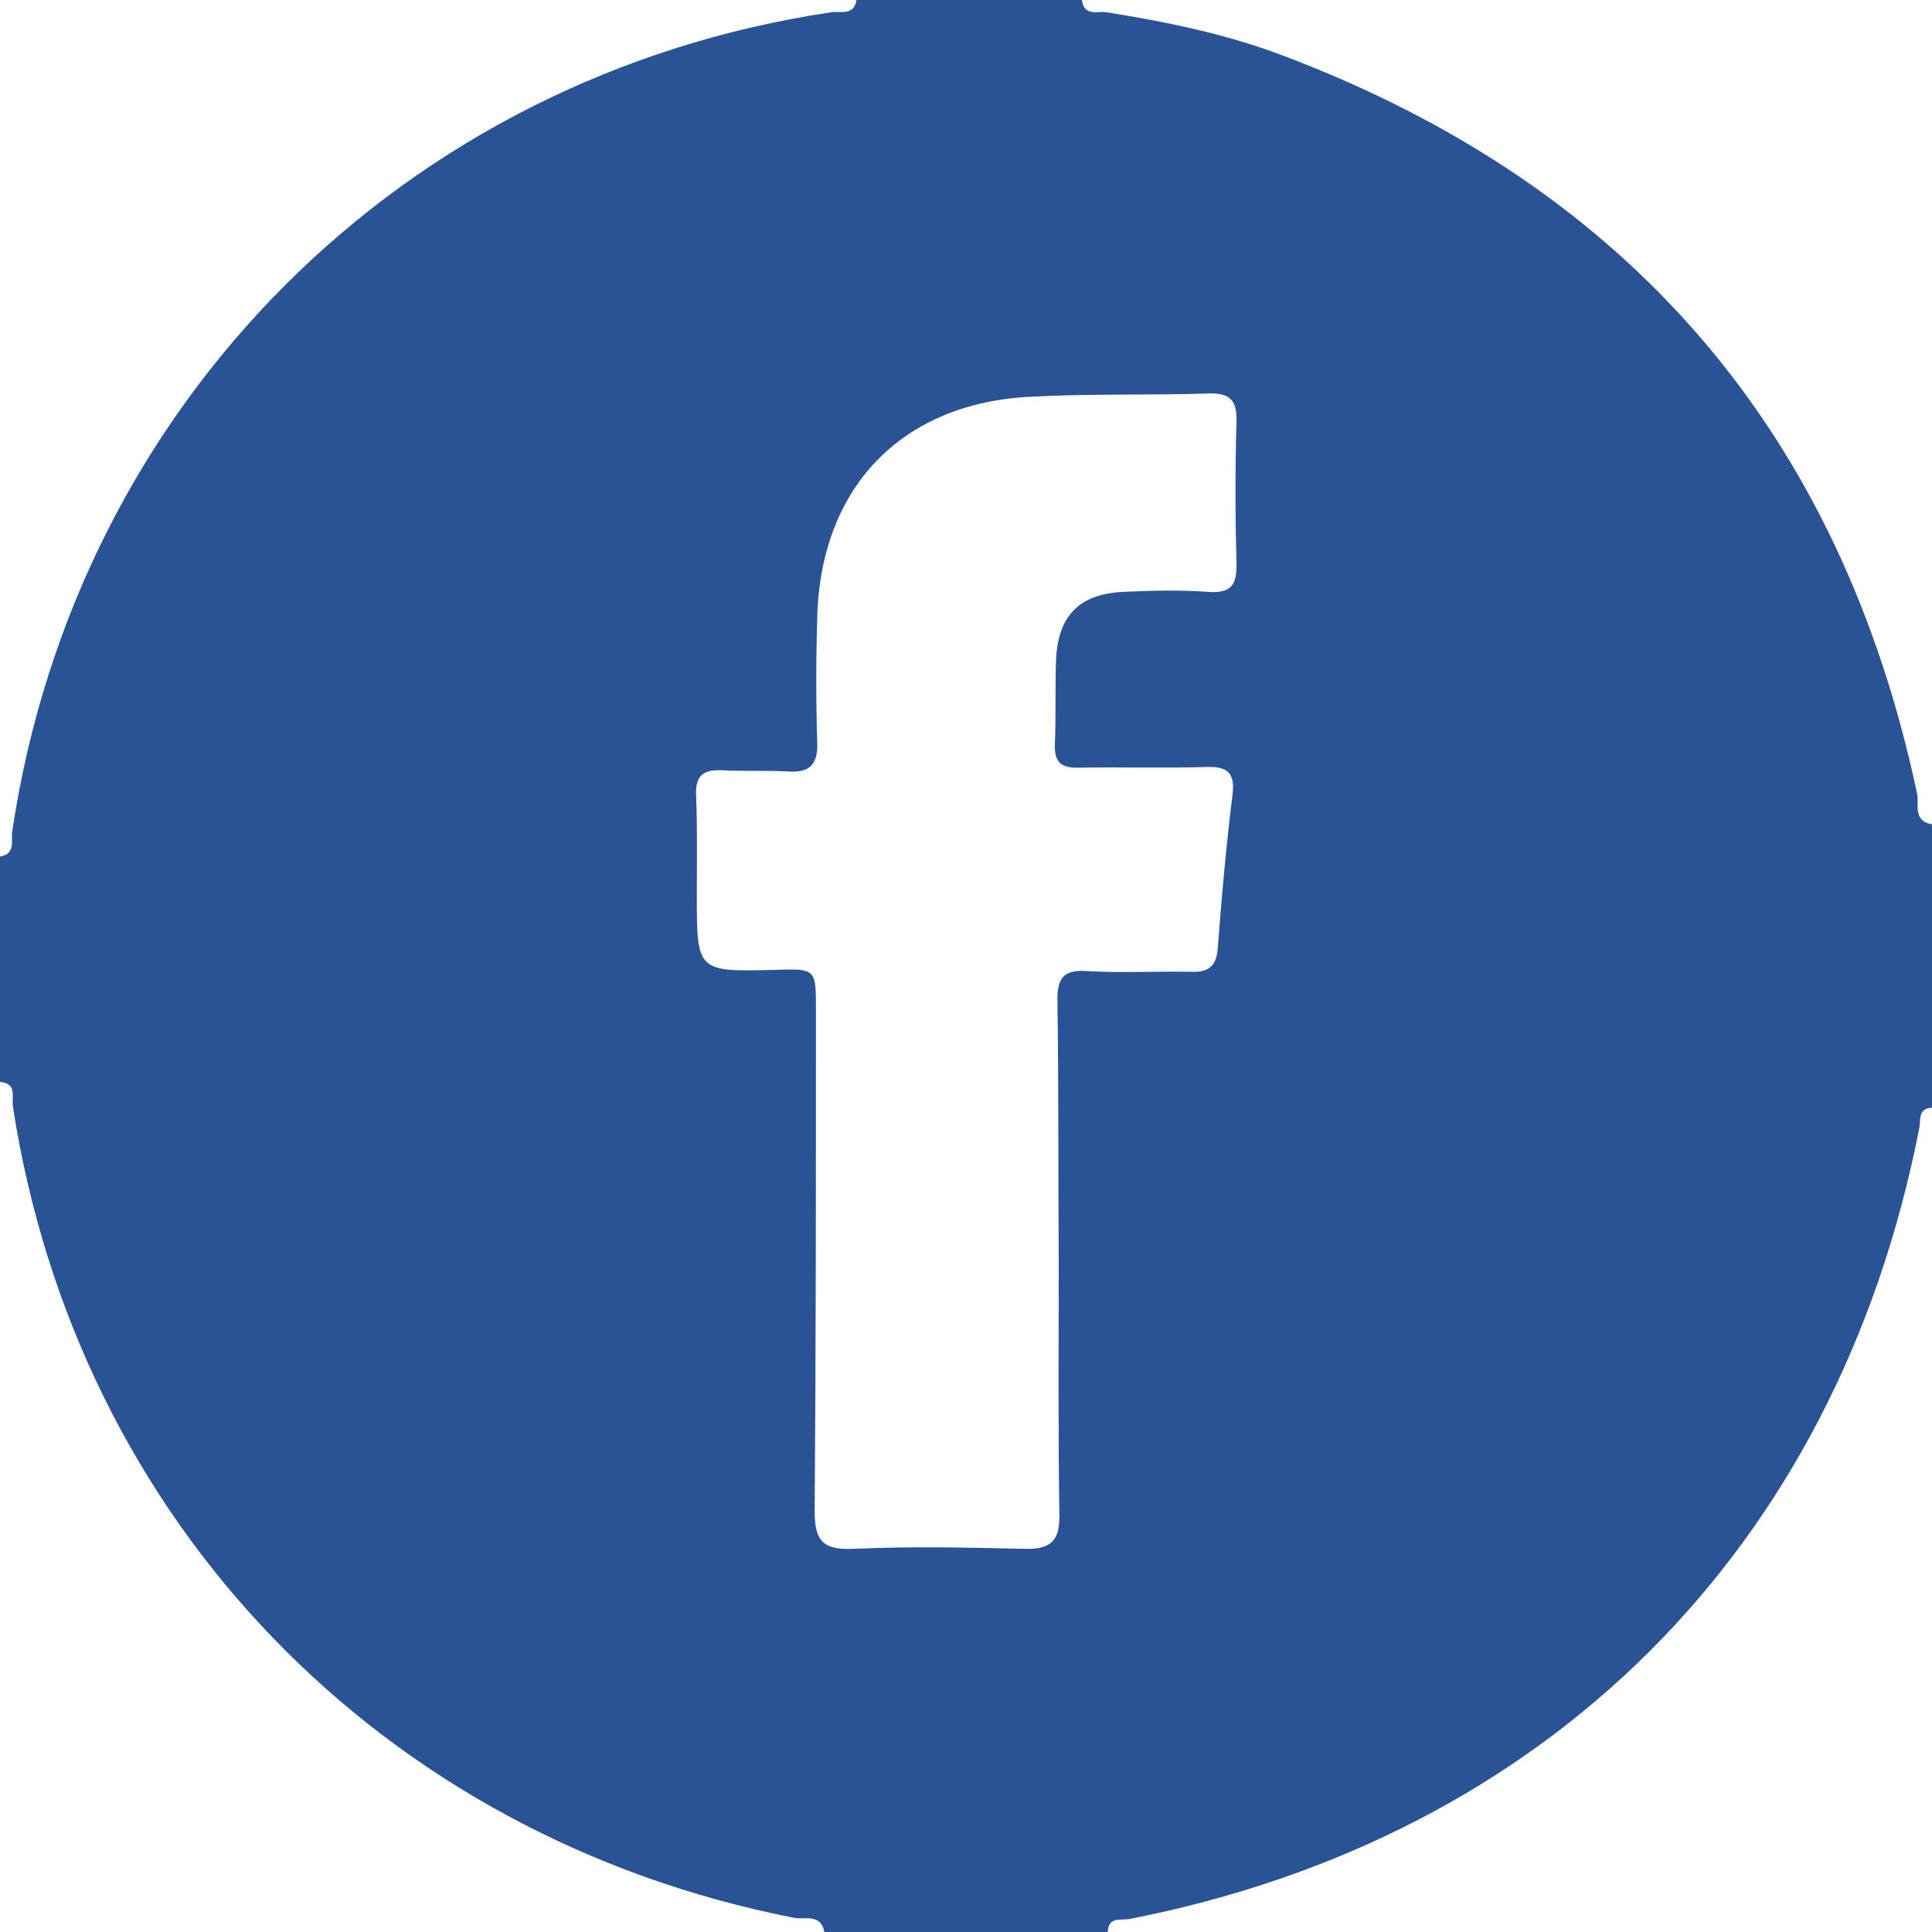 <svg width="300" height="300" viewBox="0 0 300 300" fill="none" xmlns="http://www.w3.org/2000/svg">
<path d="M133 0C144.7 0 156.3 0 168 0C168.3 2.6 170.5 1.7 171.8 1.9C181.2 3.4 190.5 5.3 199.4 8.7C253 29 285.8 67.2 297.7 123.3C298 124.9 297 127.5 300 128C300 142.7 300 157.3 300 172C297.7 172.1 298.3 174.1 298 175.3C285.2 240.5 240.3 285.3 175.3 298C174 298.2 172.1 297.6 172 300C157.3 300 142.7 300 128 300C127.5 297.1 124.9 298.1 123.3 297.8C59.1 285.2 11.9 236.2 2 171.8C1.8 170.4 2.7 168.2 0 168C0 156.3 0 144.7 0 133C2.5 132.6 1.7 130.5 1.9 129.1C11.8 62.6 62.6 11.8 129.1 1.9C130.5 1.7 132.6 2.5 133 0ZM164.4 195.5C164.3 182.2 164.4 168.9 164.2 155.5C164.1 151.7 165.3 150.5 169 150.8C174.3 151.1 179.7 150.8 185 150.9C187.7 151 188.9 150 189.1 147.2C189.7 139.2 190.4 131.3 191.4 123.3C191.8 119.7 190.3 119 187.2 119.1C180.7 119.3 174.2 119.1 167.7 119.2C165 119.3 163.7 118.6 163.8 115.6C164 111.1 163.8 106.6 164 102.1C164.4 95.5 167.7 92.2 174.5 91.9C178.8 91.7 183.2 91.6 187.5 91.9C191.2 92.2 192.1 90.8 192 87.4C191.8 80.1 191.8 72.7 192 65.4C192.1 62.1 190.9 61 187.7 61.1C178.5 61.4 169.4 61.1 160.2 61.6C140.1 62.5 127.4 75.6 126.9 95.9C126.7 102.4 126.7 108.9 126.9 115.4C127 118.6 125.8 120 122.5 119.8C119 119.6 115.5 119.8 112 119.6C108.9 119.5 107.9 120.7 108.1 123.8C108.3 128.8 108.2 133.8 108.2 138.8C108.2 150.9 108.2 150.9 120.3 150.6C126.7 150.4 126.7 150.4 126.7 156.8C126.7 182.8 126.7 208.8 126.5 234.7C126.5 239.4 127.9 240.7 132.6 240.5C141.4 240.1 150.2 240.3 159.1 240.5C162.9 240.6 164.5 239.5 164.5 235.5C164.3 222.1 164.4 208.8 164.4 195.5Z" fill="#295395"/>
</svg>

